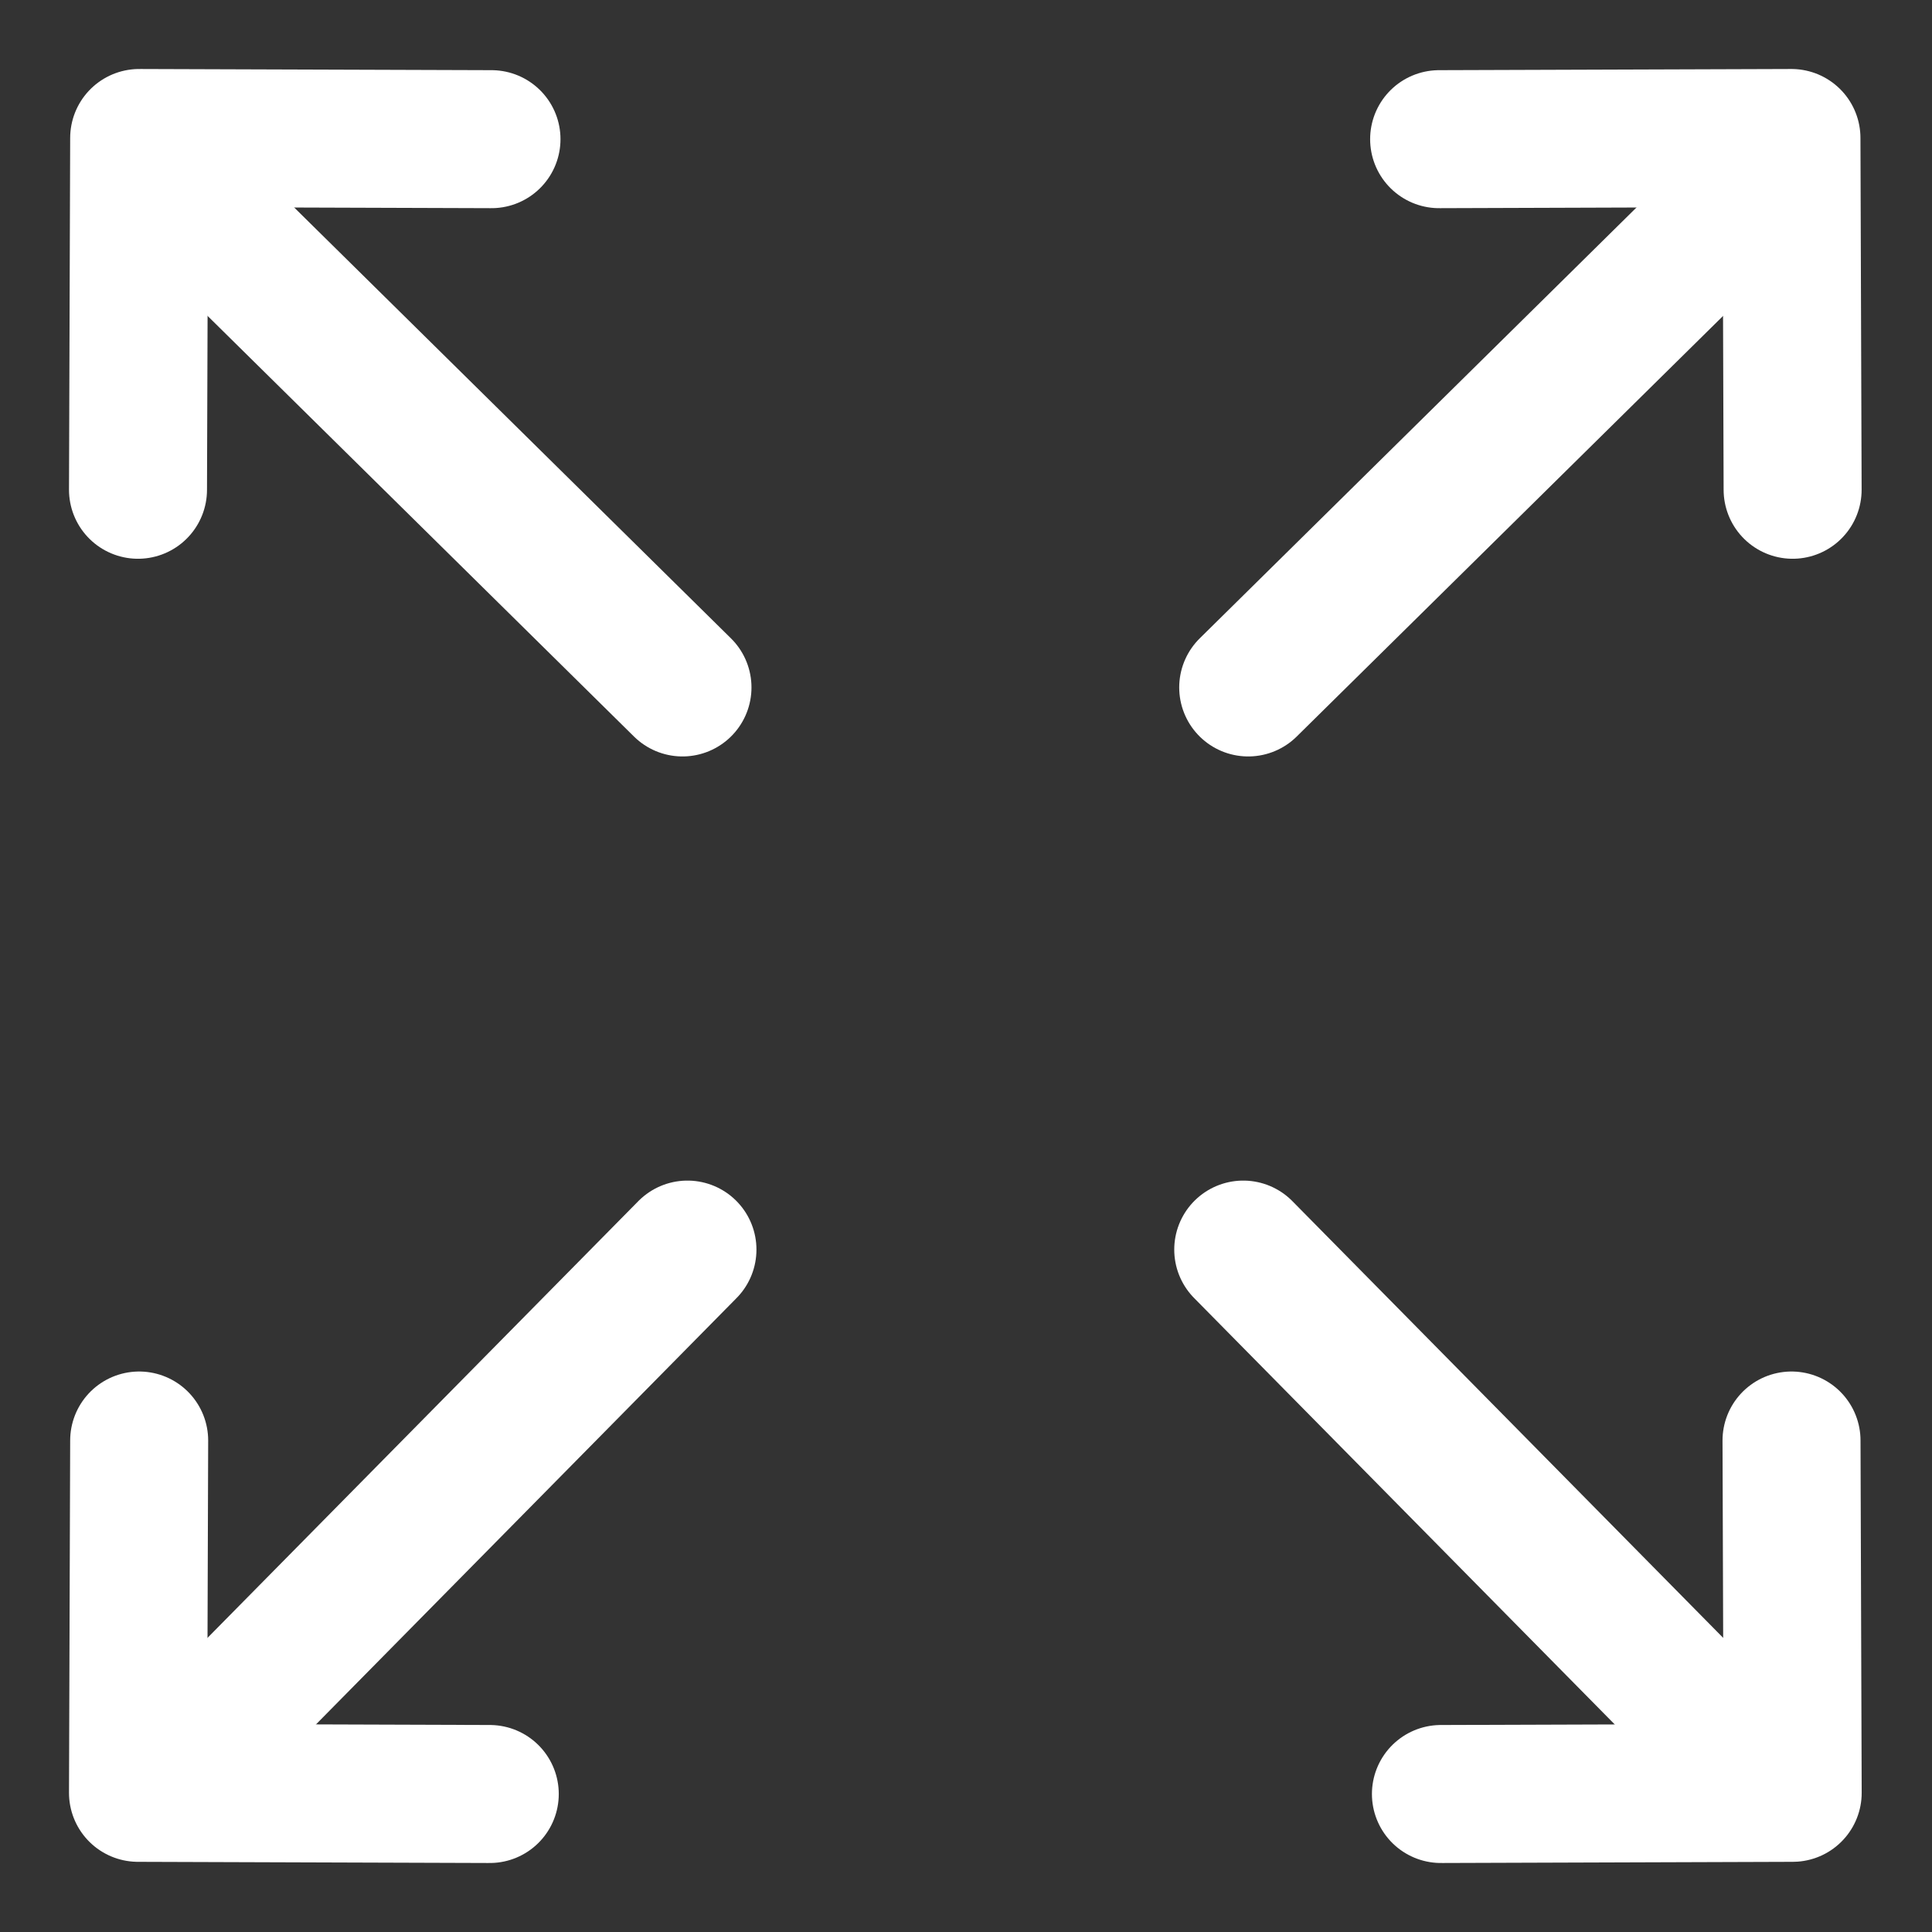 <svg width="48" height="48" viewBox="0 0 28 28" fill="#e6007a" xmlns="http://www.w3.org/2000/svg" stroke-width="2" stroke-linecap="round" stroke-linejoin="round" stroke="#ffffff"><rect x="0" y="0" width="28" height="28" fill="#333333" stroke="none"/><g><path d="M20.857 2.017L25.963 2L25.98 7.098" fill="none" data-nofill="true"></path><path d="M7.123 2.017L2.017 2L2 7.098" fill="none" data-nofill="true"></path><path d="M2.017 20.877L2 25.983L7.098 26" fill="none" data-nofill="true"></path><path d="M25.964 20.877L25.981 25.983L20.883 26" fill="none" data-nofill="true"></path><path d="M25.478 2.675L18.09 9.963" stroke-miterlimit="10" fill="none" data-nofill="true"></path><path d="M2.503 2.675L9.891 9.963" stroke-miterlimit="10" fill="none" data-nofill="true"></path><path d="M2.675 25.498L9.963 18.11" stroke-miterlimit="10" fill="none" data-nofill="true"></path><path d="M25.306 25.498L18.018 18.11" stroke-miterlimit="10" fill="none" data-nofill="true"></path></g></svg>